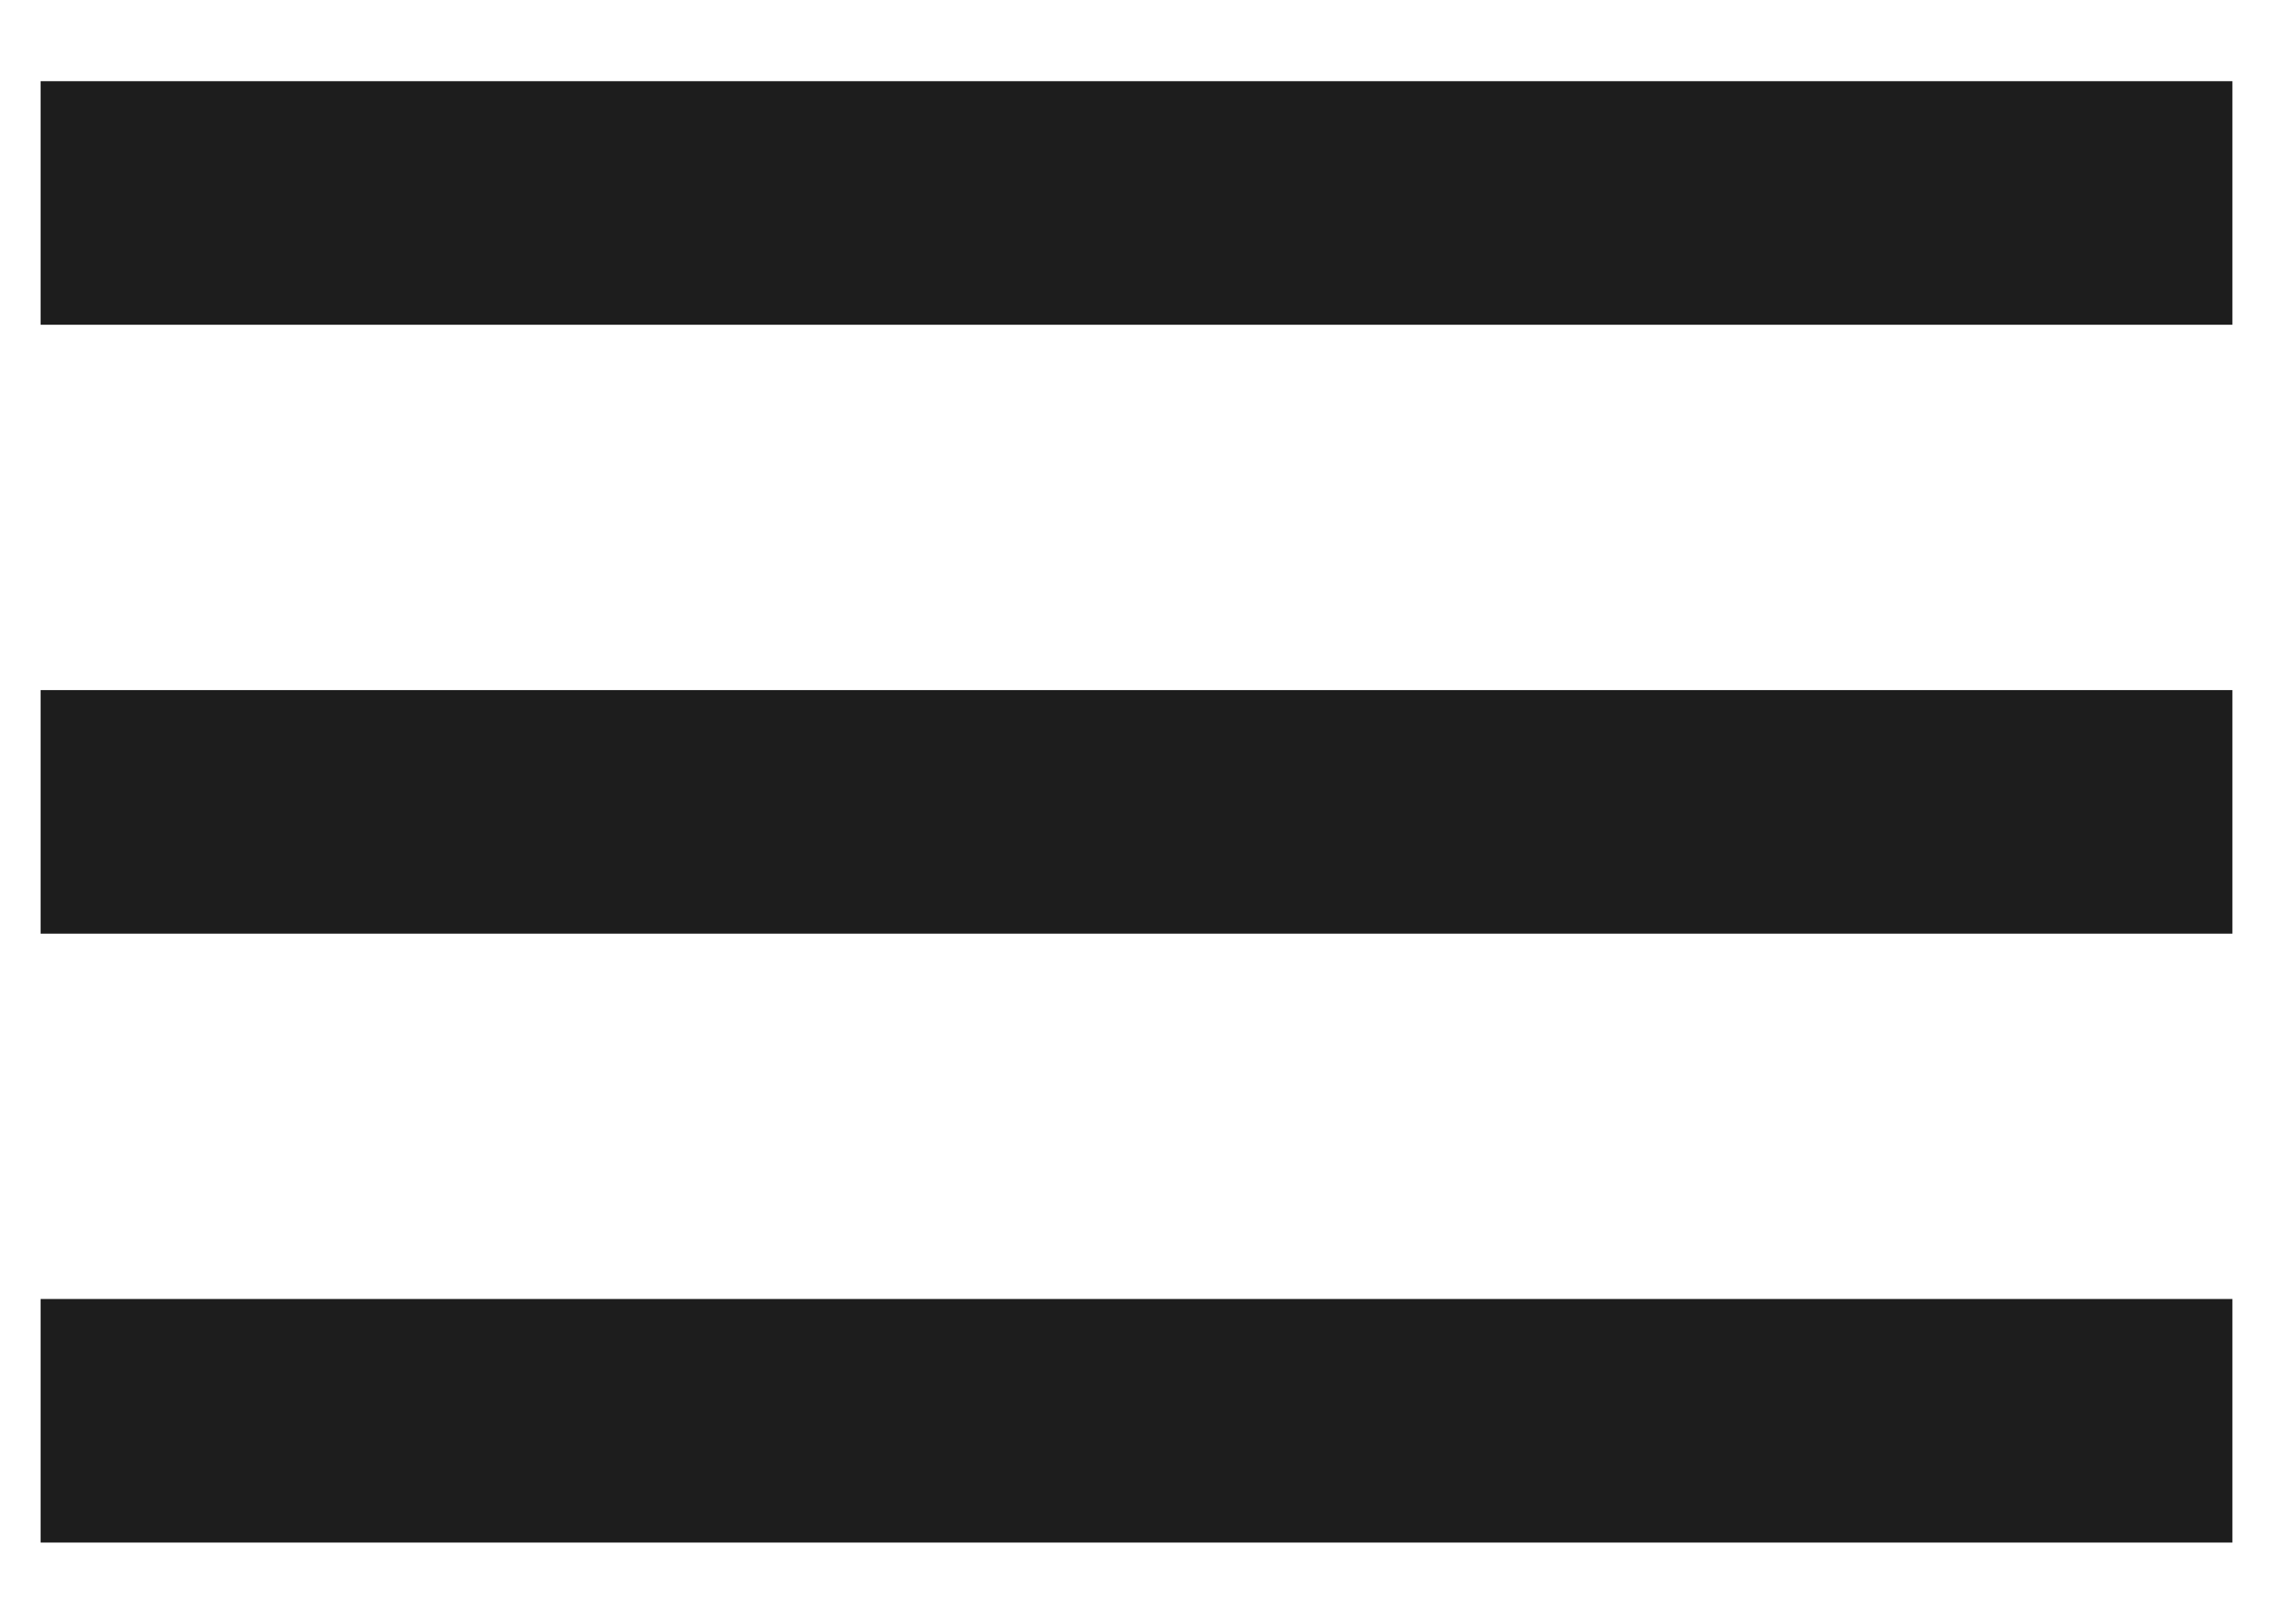 <svg width="14" height="10" viewBox="0 0 14 10" fill="none" xmlns="http://www.w3.org/2000/svg">
<path d="M0.25 9.5H13.75V8H0.25V9.5ZM0.25 5.75H13.75V4.25H0.25V5.75ZM0.25 0.5V2H13.75V0.5H0.25Z" fill="#1D1D1D"/>
</svg>
